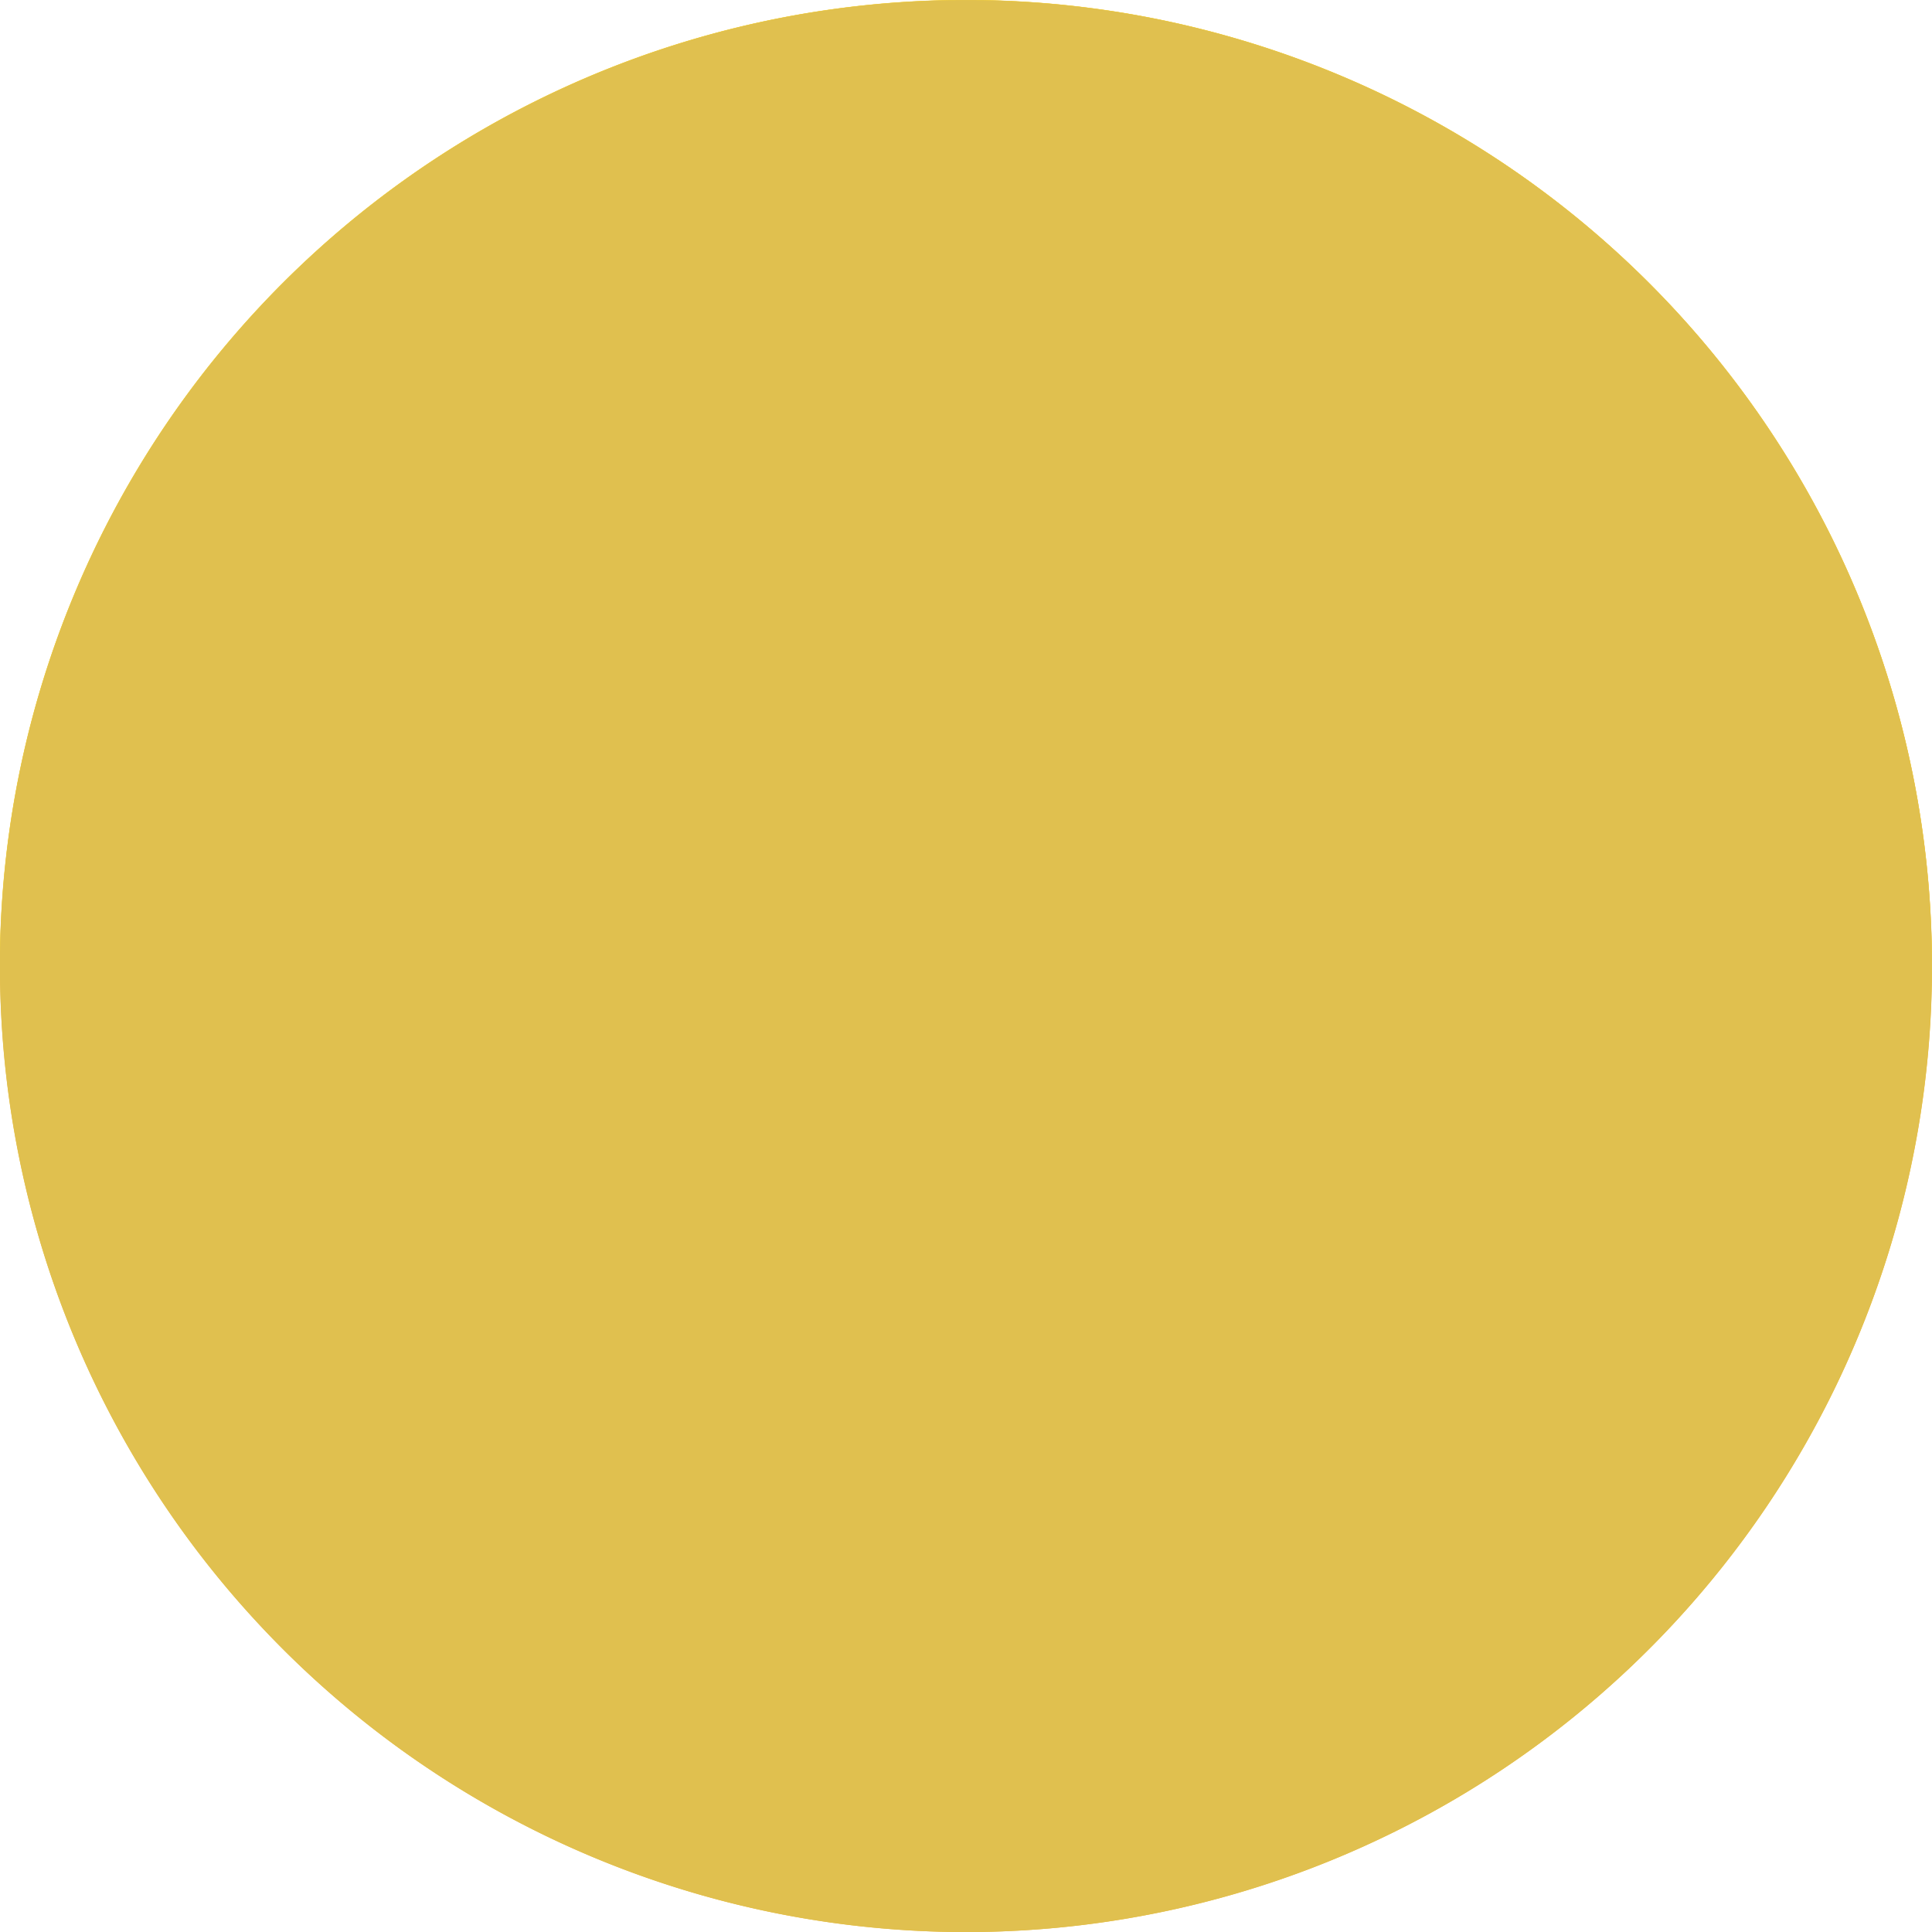 <svg id="estrellaOro" xmlns="http://www.w3.org/2000/svg" xmlns:xlink="http://www.w3.org/1999/xlink" width="40" height="39.999" viewBox="0 0 40 39.999">
  <defs>
    <clipPath id="clip-path">
      <rect id="Rectángulo_1748" data-name="Rectángulo 1748" width="39.999" height="39.998" fill="none"/>
    </clipPath>
  </defs>
  <path id="Trazado_22370" data-name="Trazado 22370" d="M234.682,111.354a20,20,0,1,0,19.869,20.128,20,20,0,0,0-19.869-20.128" transform="translate(-214.551 -111.353)" fill="#f5b92b"/>
  <path id="Trazado_22371" data-name="Trazado 22371" d="M233.325,113.217a16.8,16.8,0,1,0,16.689,16.909,16.8,16.8,0,0,0-16.689-16.909" transform="translate(-213.214 -110.017)" fill="#fddb32"/>
  <path id="Trazado_22372" data-name="Trazado 22372" d="M254.544,131.642c0-.053.005-.106.005-.16a20,20,0,0,0-40-.261c0,.053,0,.106,0,.16Z" transform="translate(-214.552 -111.353)" fill="#fddb32"/>
  <path id="Trazado_22373" data-name="Trazado 22373" d="M232.917,113.776a15.839,15.839,0,1,0,15.736,15.942,15.838,15.838,0,0,0-15.736-15.942" transform="translate(-212.813 -109.616)" fill="#e8a427"/>
  <path id="Trazado_22374" data-name="Trazado 22374" d="M220.317,124.475a.7.7,0,0,1,.577-.476l6.253-.778,2.686-5.7a.692.692,0,0,1,.632-.4h0a.7.7,0,0,1,.627.4l2.672,5.7,6.251.793a.7.7,0,0,1,.388,1.2l-4.6,4.305,1.178,6.189a.7.7,0,0,1-.276.7.687.687,0,0,1-.414.132.7.7,0,0,1-.333-.086l-5.514-3.045-5.523,3.031a.713.713,0,0,1-.342.088.7.7,0,0,1-.68-.829l1.192-6.187L220.5,125.2a.7.7,0,0,1-.185-.725" transform="translate(-210.44 -107.216)" fill="#fddb32"/>
  <g id="Grupo_11374" data-name="Grupo 11374" style="mix-blend-mode: color;isolation: isolate">
    <g id="Grupo_11373" data-name="Grupo 11373">
      <g id="Grupo_11372" data-name="Grupo 11372" clip-path="url(#clip-path)">
        <path id="Trazado_22375" data-name="Trazado 22375" d="M254.55,131.483a20,20,0,1,1-19.869-20.128,20,20,0,0,1,19.869,20.128" transform="translate(-214.552 -111.353)" fill="#e0c04f"/>
      </g>
    </g>
  </g>
</svg>
